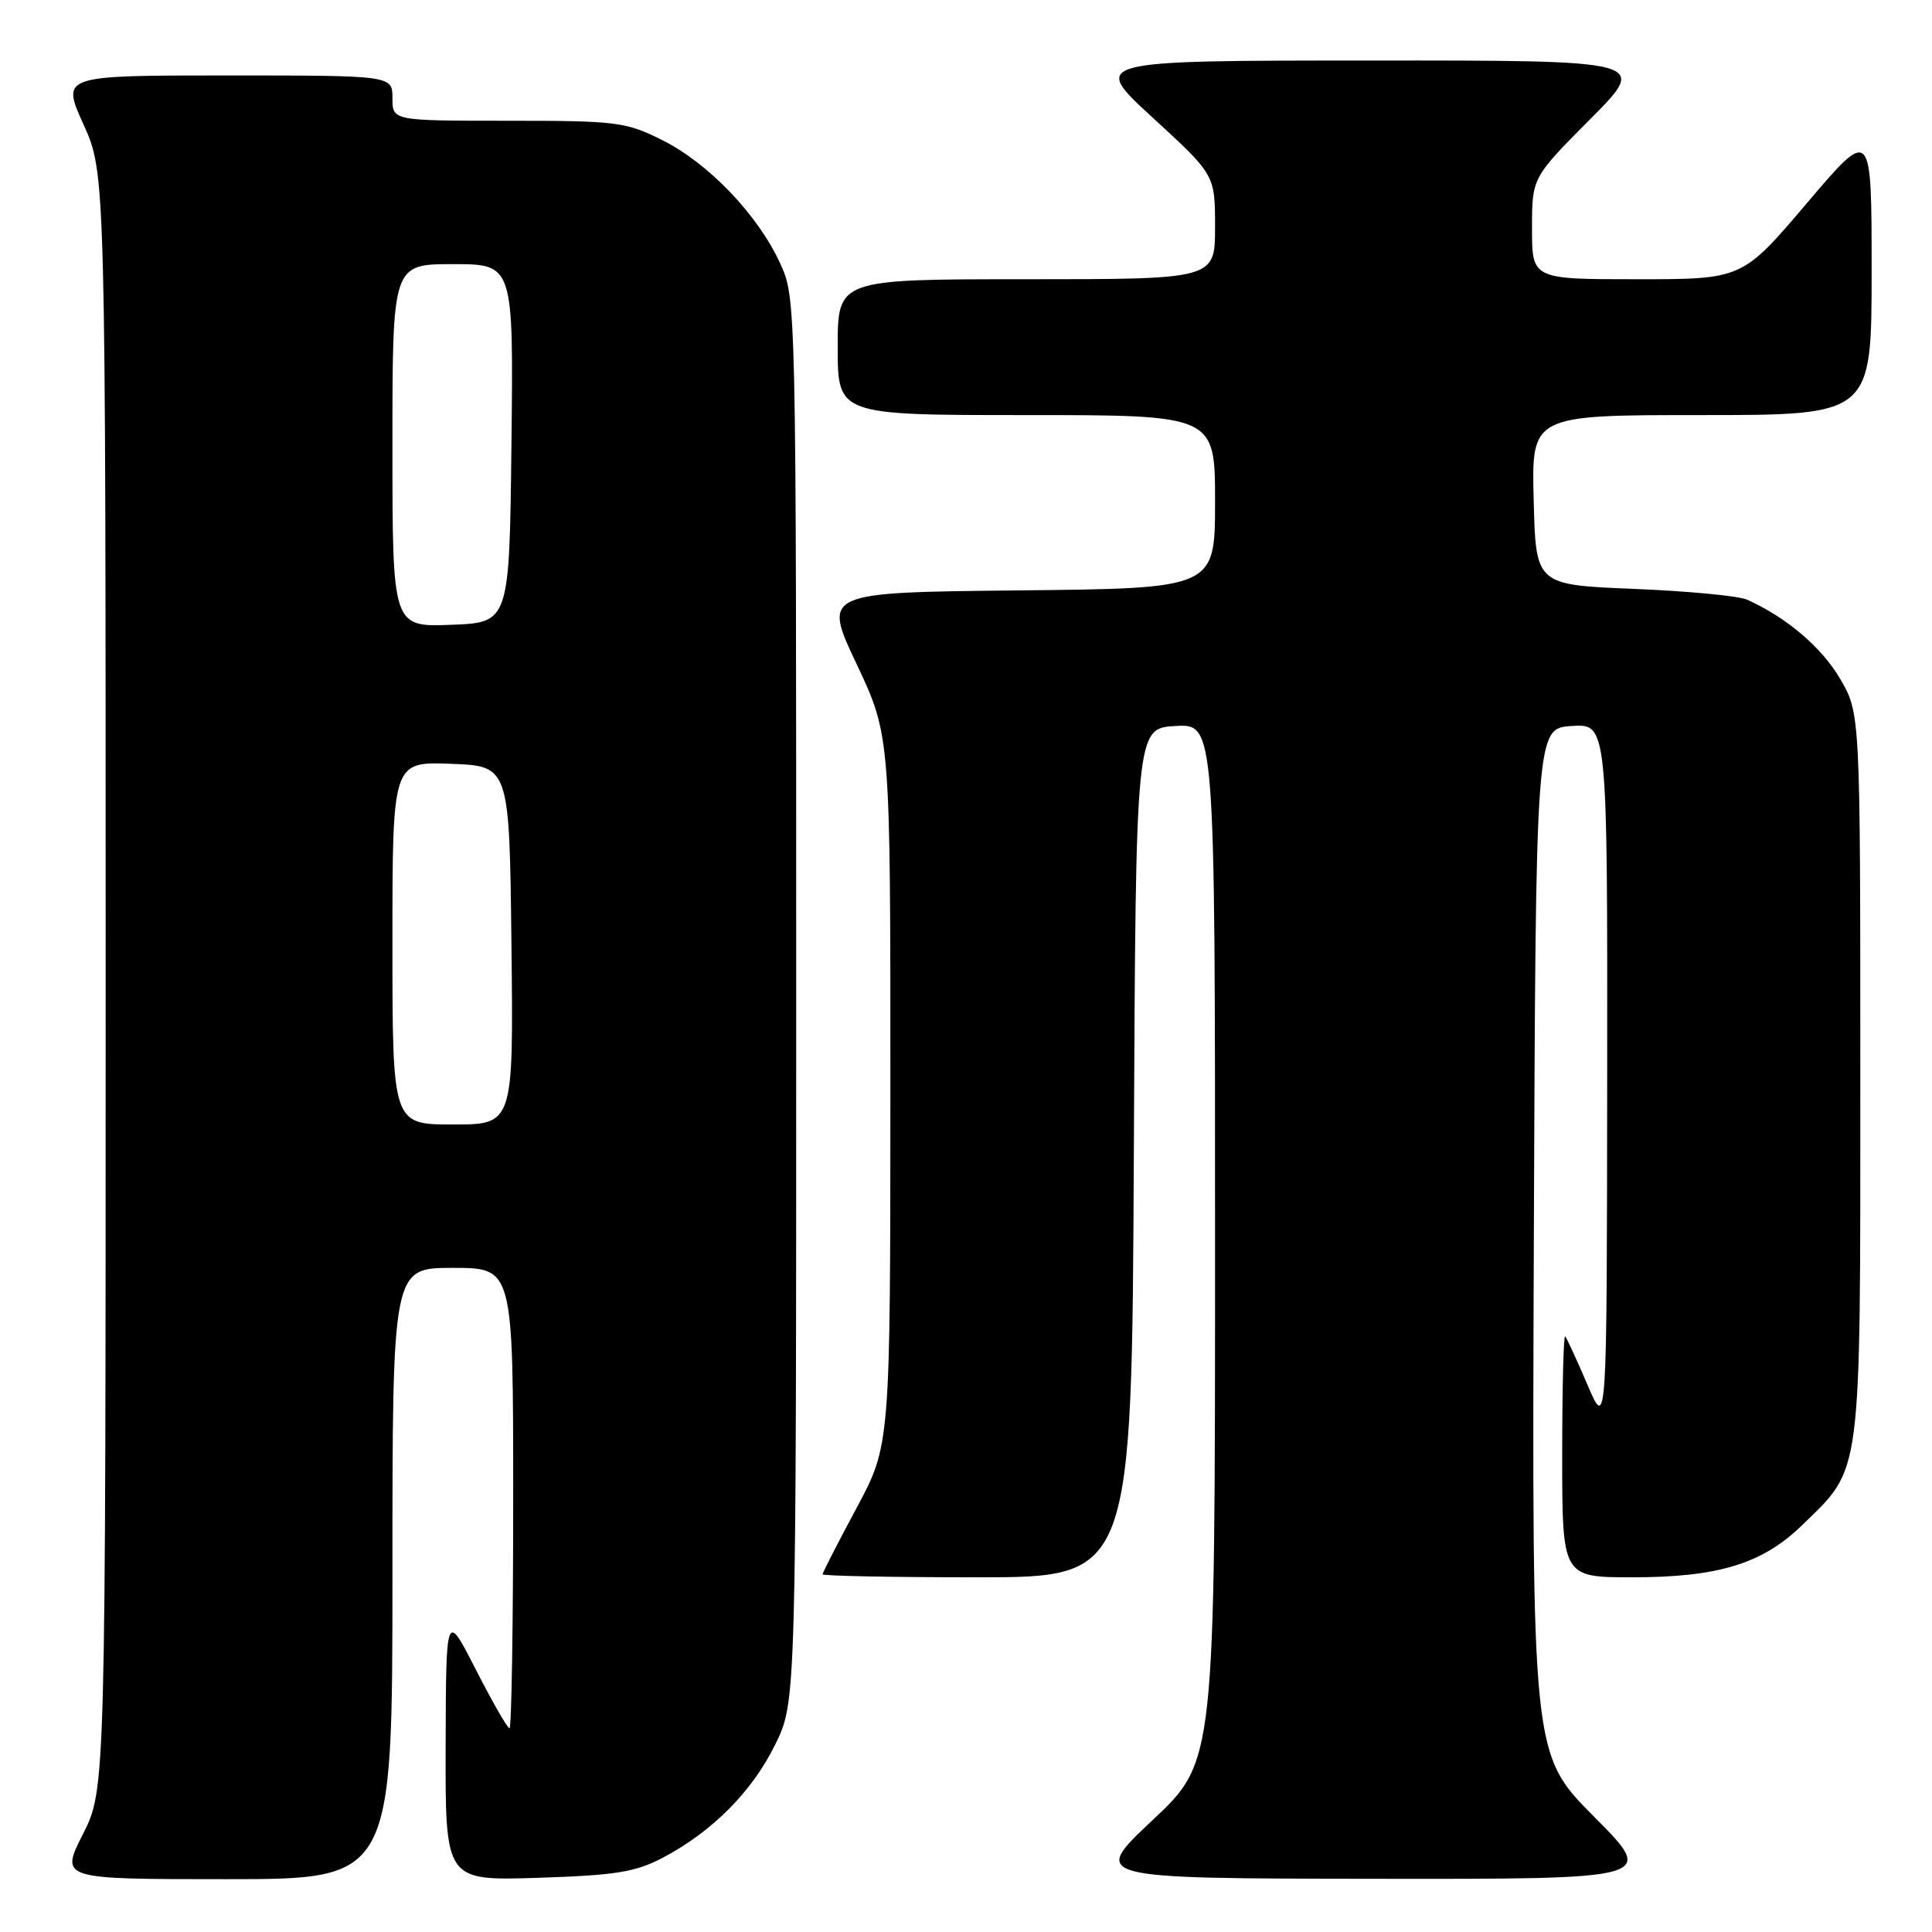 <?xml version="1.0" encoding="UTF-8" standalone="no"?>
<!DOCTYPE svg PUBLIC "-//W3C//DTD SVG 1.1//EN" "http://www.w3.org/Graphics/SVG/1.1/DTD/svg11.dtd" >
<svg xmlns="http://www.w3.org/2000/svg" xmlns:xlink="http://www.w3.org/1999/xlink" version="1.1" viewBox="0 0 256 256">
 <g >
 <path fill="currentColor"
d=" M 52.00 208.50 C 52.00 168.00 52.00 168.00 60.00 168.00 C 68.00 168.00 68.00 168.00 68.00 198.50 C 68.00 215.28 67.78 229.00 67.51 229.00 C 67.24 229.00 65.24 225.51 63.06 221.25 C 59.10 213.50 59.10 213.50 59.05 231.35 C 59.00 249.21 59.00 249.21 71.25 248.82 C 81.55 248.49 84.18 248.07 87.80 246.17 C 94.37 242.71 99.66 237.40 102.72 231.16 C 105.50 225.50 105.50 225.50 105.50 132.50 C 105.50 39.50 105.50 39.50 103.34 34.82 C 100.37 28.40 93.84 21.60 87.72 18.55 C 82.91 16.15 81.70 16.00 67.30 16.00 C 52.00 16.00 52.00 16.00 52.00 13.00 C 52.00 10.00 52.00 10.00 30.06 10.00 C 8.13 10.00 8.13 10.00 11.06 16.48 C 14.00 22.96 14.00 22.96 14.00 130.01 C 14.00 237.06 14.00 237.06 10.99 243.03 C 7.97 249.00 7.97 249.00 29.99 249.00 C 52.00 249.00 52.00 249.00 52.00 208.50 Z  M 211.22 240.72 C 202.99 232.44 202.99 232.44 203.24 164.47 C 203.50 96.50 203.50 96.50 208.25 96.20 C 213.00 95.89 213.00 95.89 212.96 142.70 C 212.92 189.50 212.92 189.50 210.35 183.50 C 208.94 180.20 207.61 177.31 207.39 177.08 C 207.18 176.85 207.00 183.94 207.00 192.83 C 207.00 209.00 207.00 209.00 216.32 209.00 C 227.66 209.00 233.52 207.21 238.75 202.13 C 246.78 194.33 246.50 196.50 246.50 142.50 C 246.50 94.50 246.50 94.50 243.81 89.92 C 241.36 85.75 236.73 81.82 231.50 79.46 C 230.40 78.96 223.65 78.32 216.50 78.03 C 203.50 77.50 203.50 77.50 203.22 66.25 C 202.93 55.00 202.93 55.00 225.47 55.00 C 248.00 55.00 248.00 55.00 248.00 35.91 C 248.00 16.82 248.00 16.82 239.43 26.91 C 230.86 37.00 230.86 37.00 216.93 37.00 C 203.00 37.00 203.00 37.00 203.00 30.27 C 203.00 23.54 203.00 23.54 210.73 15.77 C 218.45 8.00 218.45 8.00 181.48 8.02 C 144.50 8.03 144.50 8.03 152.75 15.60 C 161.00 23.17 161.00 23.17 161.00 30.09 C 161.00 37.00 161.00 37.00 136.00 37.00 C 111.00 37.00 111.00 37.00 111.00 46.00 C 111.00 55.00 111.00 55.00 136.00 55.00 C 161.00 55.00 161.00 55.00 161.00 66.48 C 161.00 77.97 161.00 77.97 135.01 78.23 C 109.02 78.50 109.02 78.50 113.51 88.00 C 117.99 97.50 117.99 97.50 117.98 144.50 C 117.97 191.50 117.97 191.50 113.48 199.85 C 111.02 204.44 109.00 208.38 109.00 208.60 C 109.00 208.82 118.22 209.00 129.49 209.00 C 149.98 209.00 149.98 209.00 150.24 152.75 C 150.50 96.50 150.50 96.50 155.75 96.20 C 161.00 95.90 161.00 95.90 161.00 164.64 C 161.00 233.39 161.00 233.39 152.75 241.15 C 144.50 248.90 144.50 248.90 181.98 248.95 C 219.46 249.00 219.46 249.00 211.22 240.72 Z  M 52.00 124.96 C 52.00 100.92 52.00 100.92 59.75 101.21 C 67.50 101.50 67.50 101.50 67.77 125.25 C 68.04 149.00 68.04 149.00 60.02 149.00 C 52.00 149.00 52.00 149.00 52.00 124.96 Z  M 52.00 59.04 C 52.00 35.00 52.00 35.00 60.02 35.00 C 68.04 35.00 68.04 35.00 67.77 58.75 C 67.50 82.50 67.50 82.50 59.75 82.79 C 52.00 83.08 52.00 83.08 52.00 59.04 Z "/>
</g>
</svg>